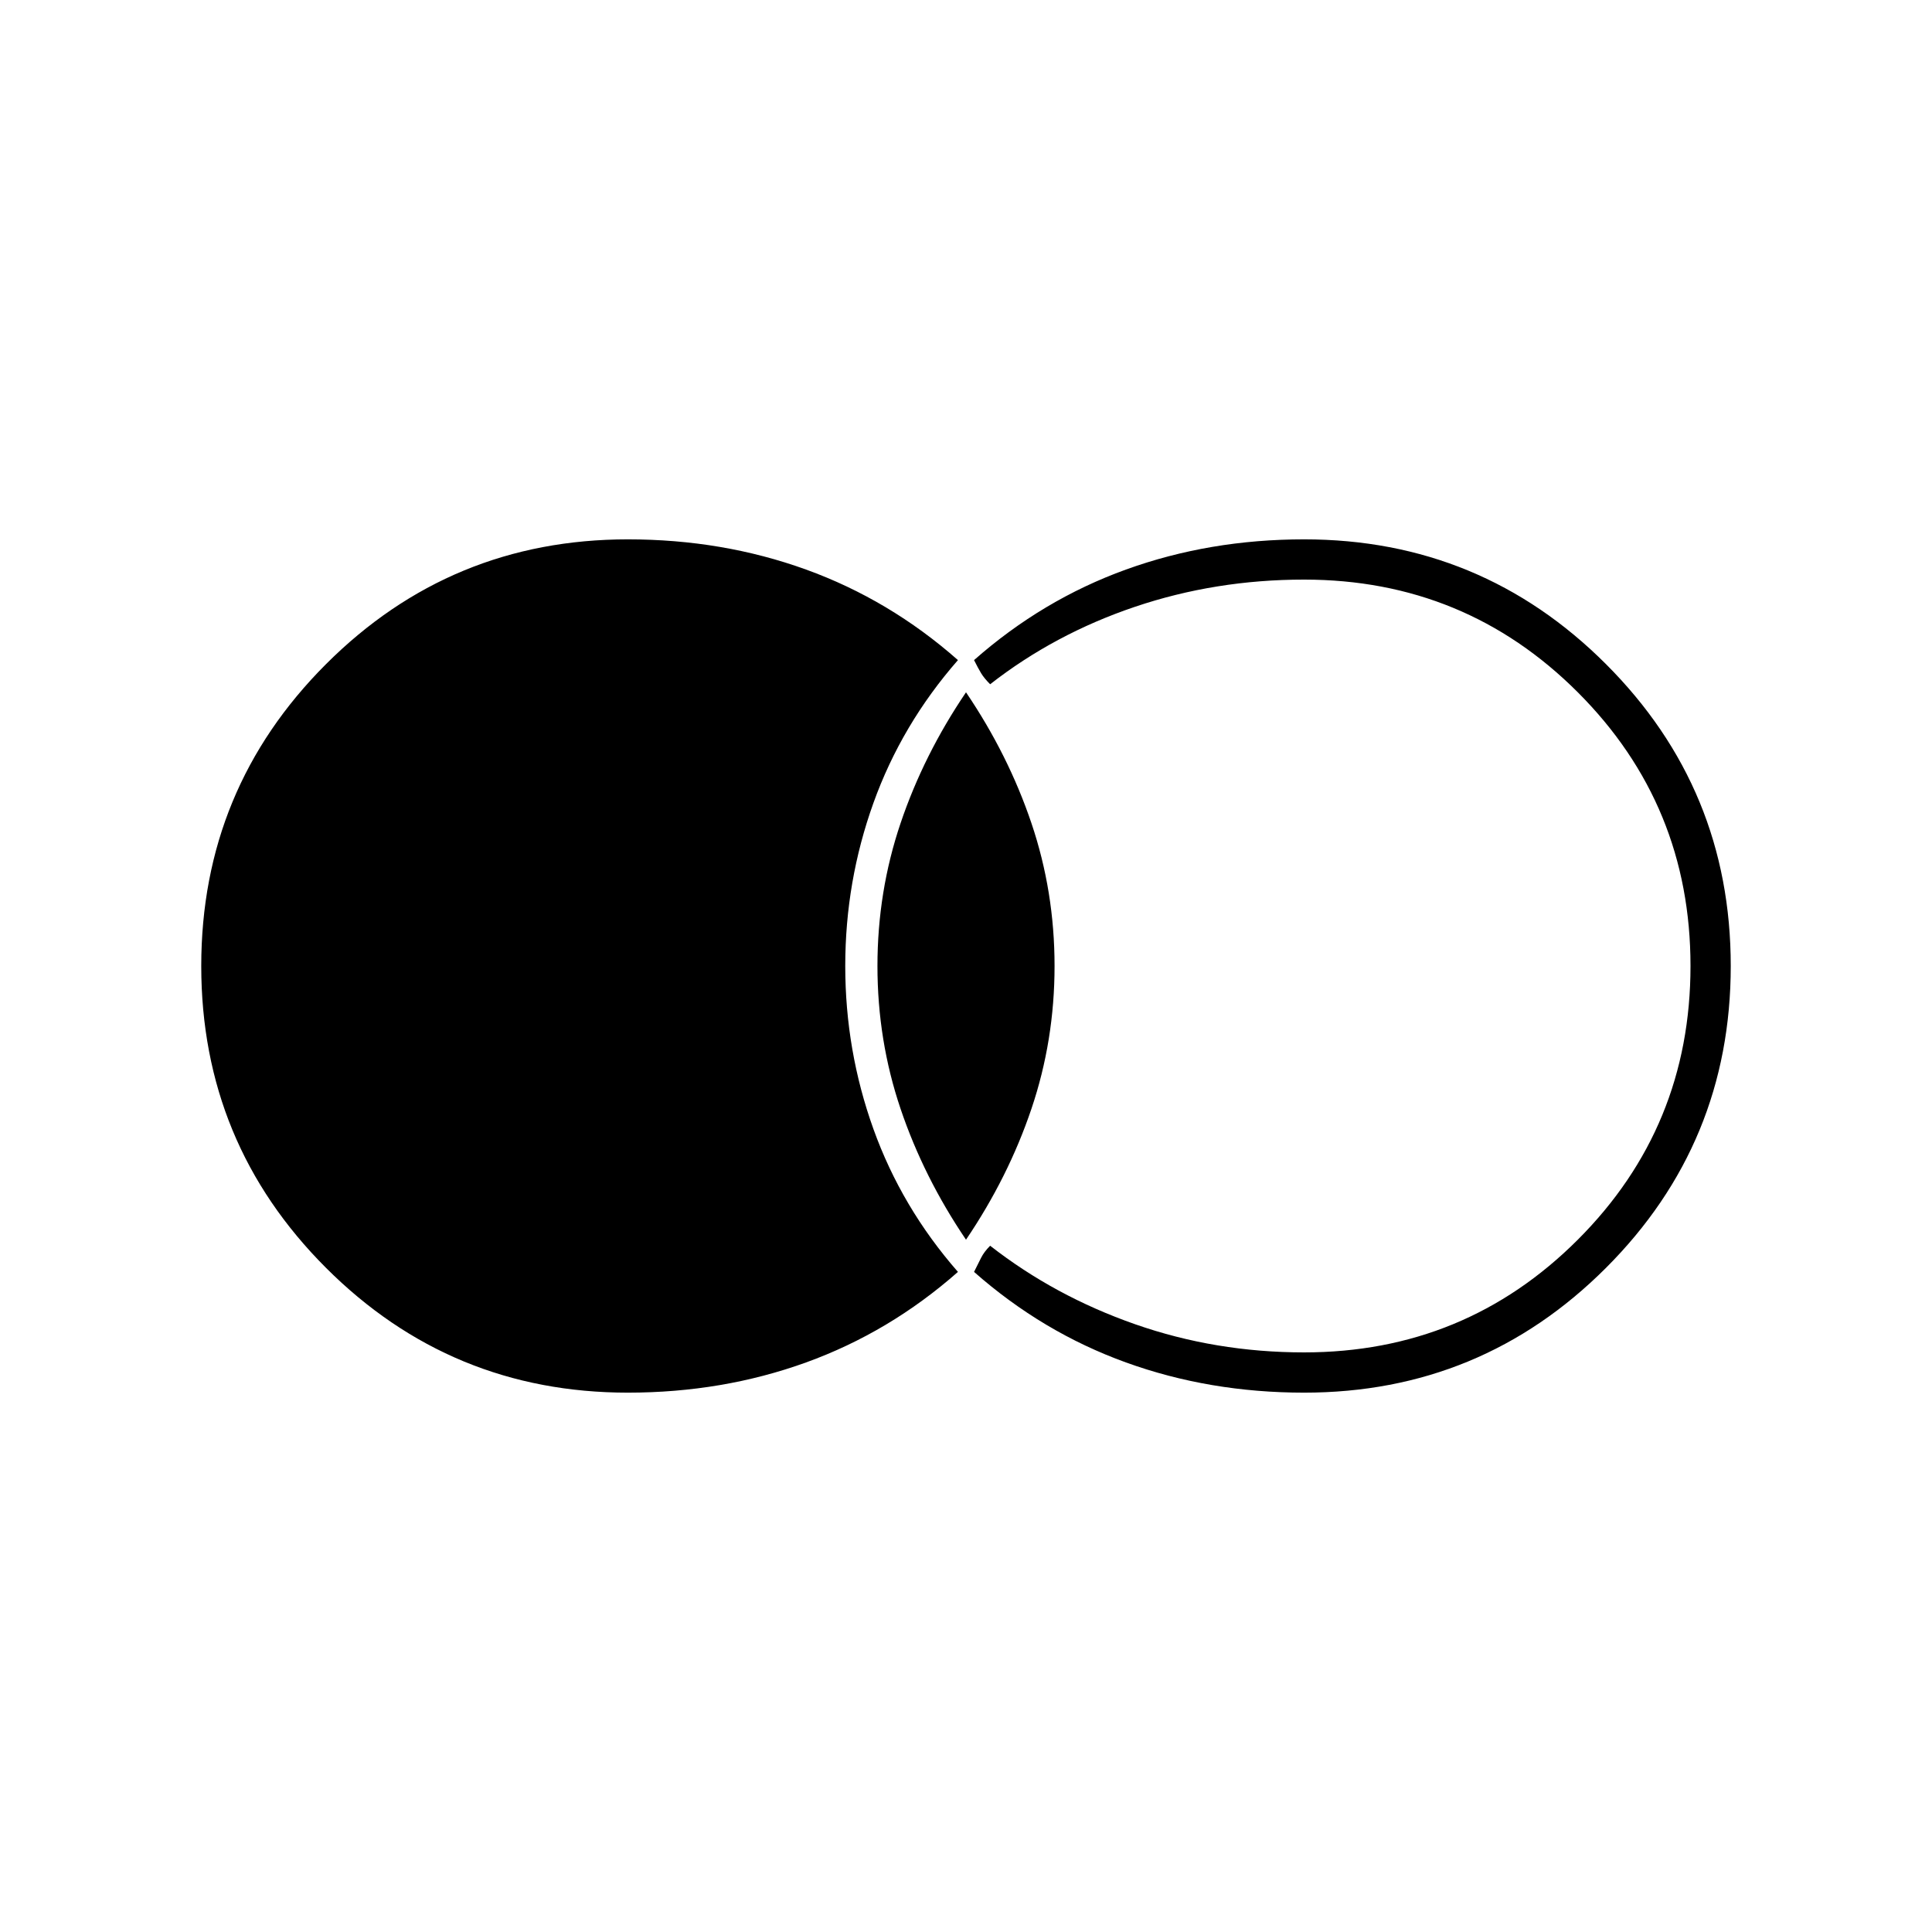 <svg xmlns="http://www.w3.org/2000/svg" height="20" viewBox="0 -960 960 960" width="20"><path d="M312-268q-88 0-150-62t-62-150q0-88 62-150t150-62q47 0 88.5 15t75.5 45q-28 32-42 71t-14 81q0 42 14 81t42 71q-34 30-75.5 45T312-268Zm336 0q-47 0-88.5-15T484-328l3.5-7q1.5-3 4.5-6 32 25 72 39t84 14q80 0 136-56t56-136q0-80-56-136t-136-56q-44 0-84 13.5T492-620q-3-3-4.5-5.5T484-632q34-30 75.5-45t88.5-15q88 0 150 62t62 150q0 88-62 150t-150 62Zm-168-76q-21-31-32.5-65T436-480q0-37 11.5-71t32.5-65q21 31 32.5 65t11.5 71q0 37-11.5 71T480-344Z"/></svg>
